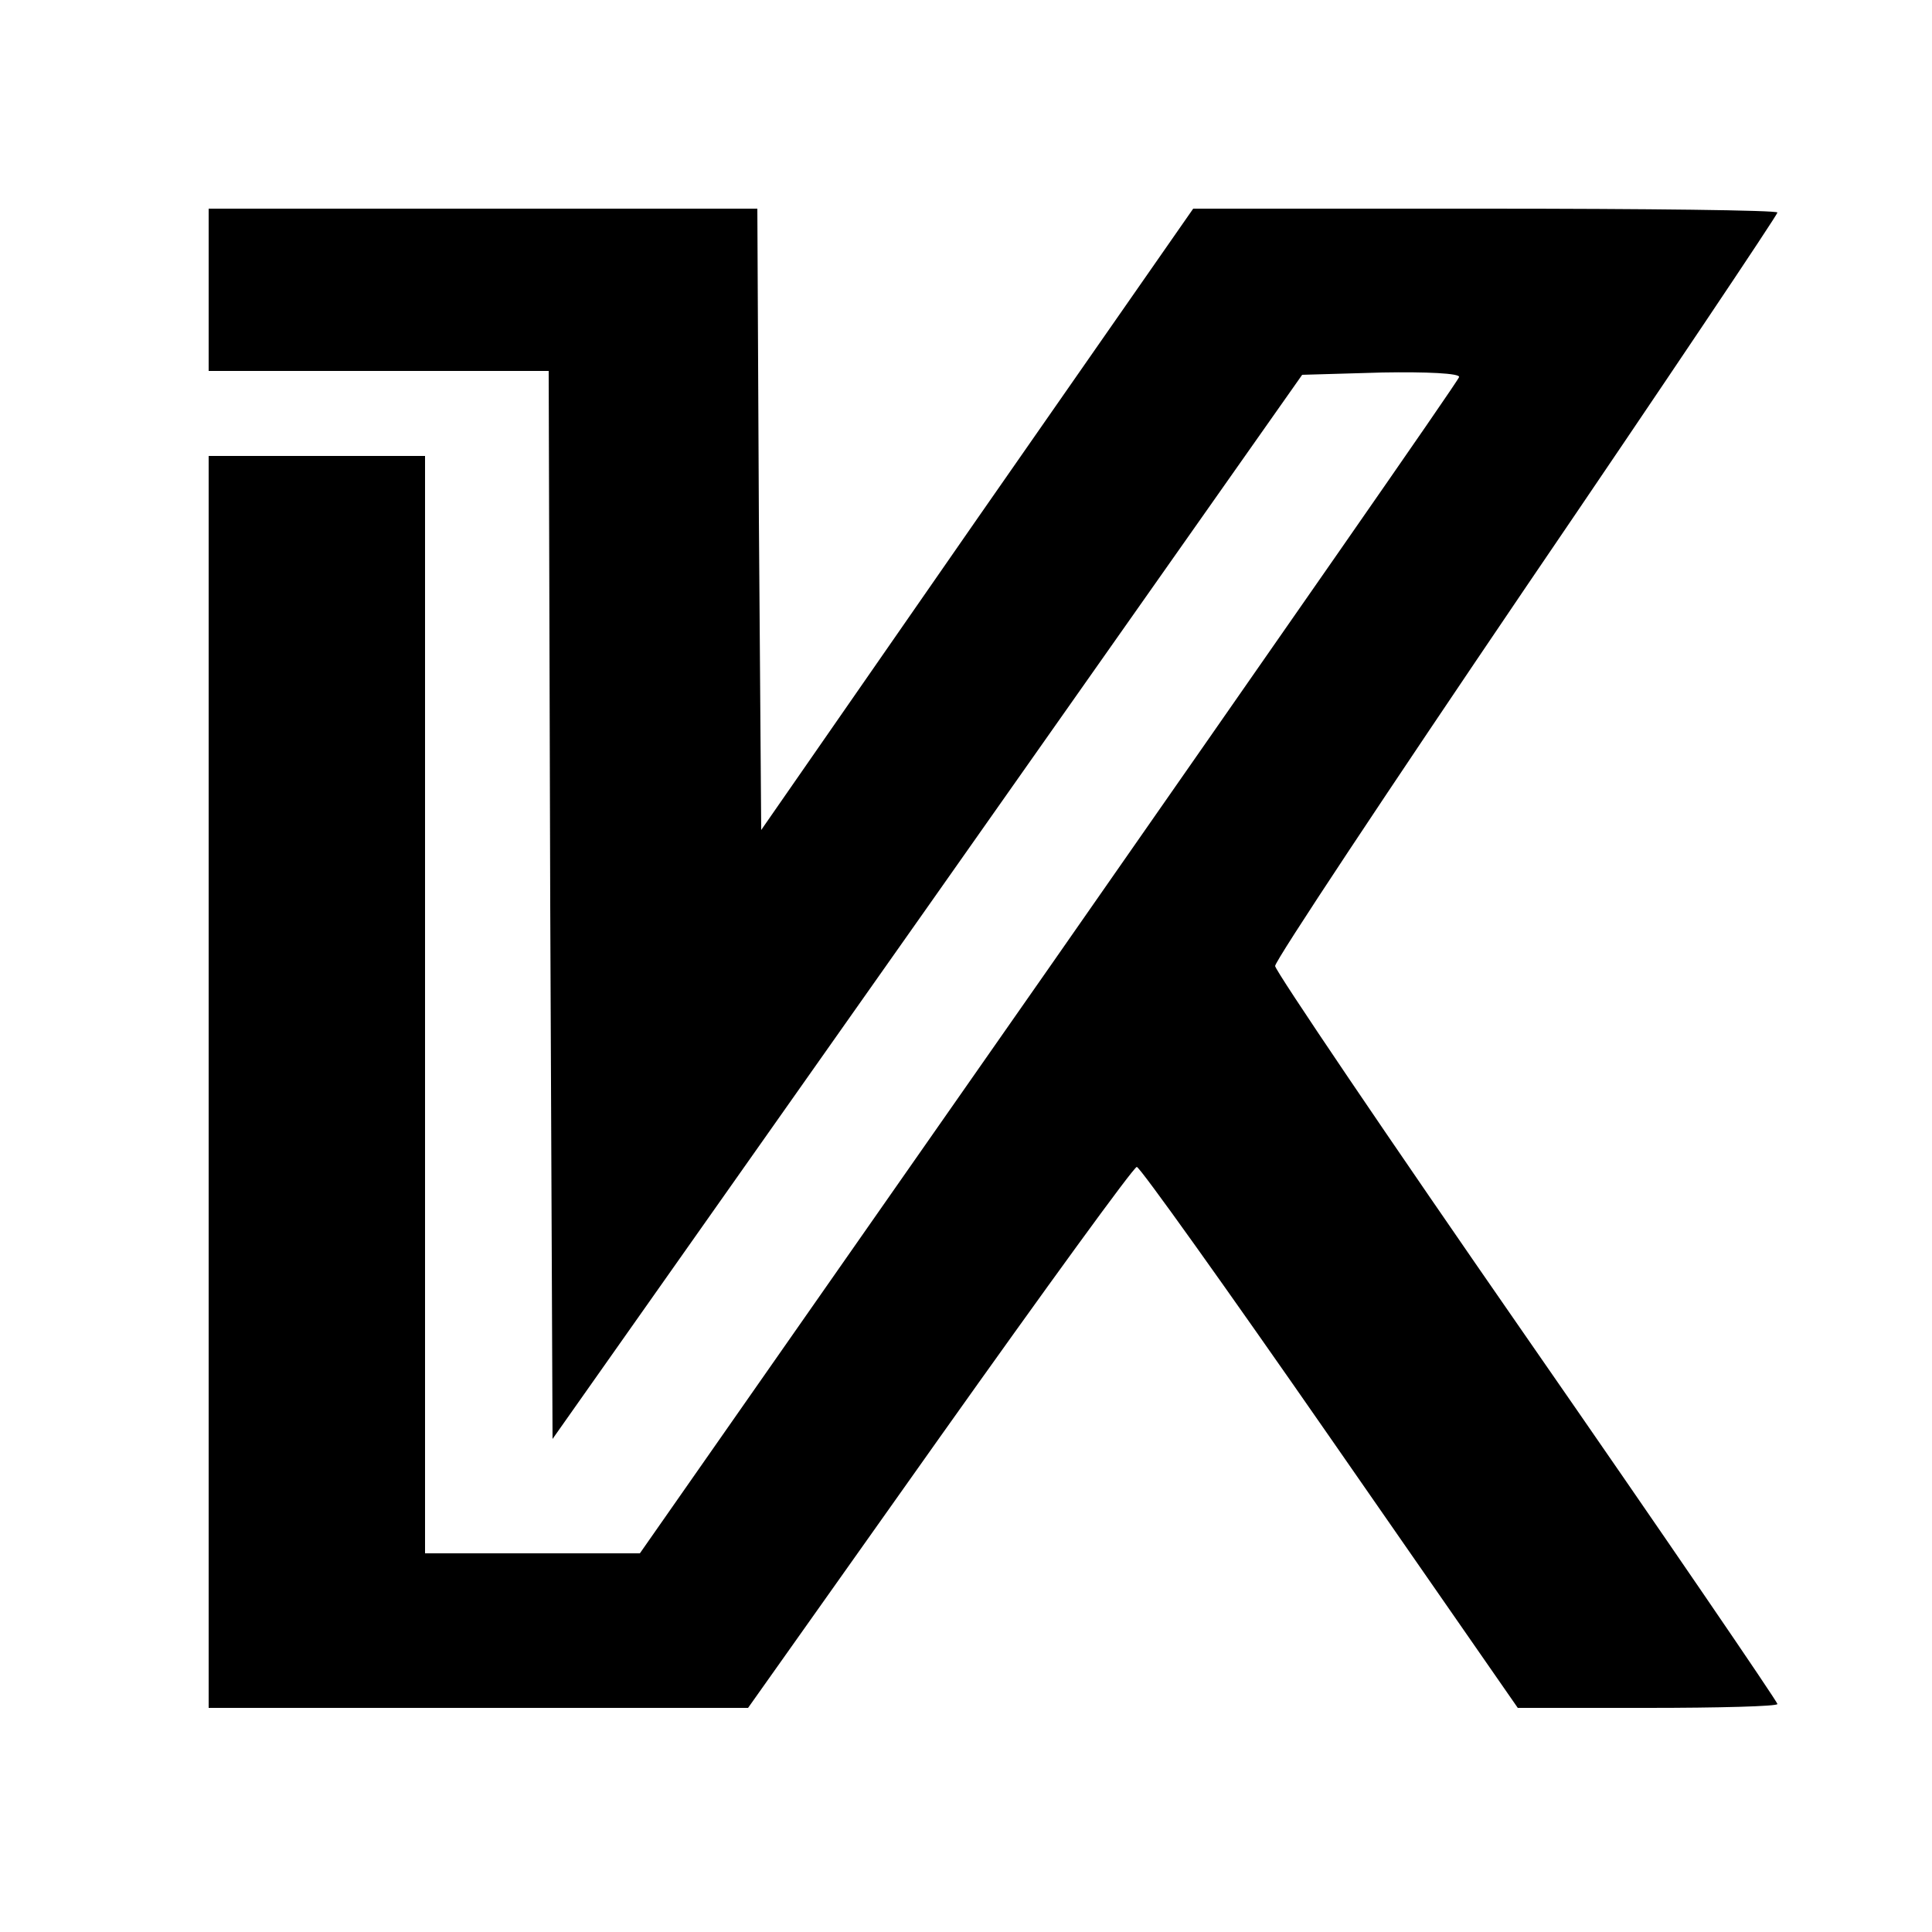<?xml version="1.0" standalone="no"?>
<!DOCTYPE svg PUBLIC "-//W3C//DTD SVG 20010904//EN"
 "http://www.w3.org/TR/2001/REC-SVG-20010904/DTD/svg10.dtd">
<svg version="1.0" xmlns="http://www.w3.org/2000/svg"
 width="250pt" height="250pt" viewBox="0 0 250 250"
 preserveAspectRatio="xMidYMid meet">

<g transform="translate(0,250) scale(0.1,-0.1)"
fill="#000000" stroke="none">
<path d="M270 2125 l0 -105 220 0 220 0 2 -691 3 -691 485 688 485 689 104 3
c56 1 101 -1 99 -6 -1 -5 -241 -349 -531 -765 l-529 -757 -139 0 -139 0 0 710
0 710 -140 0 -140 0 0 -810 0 -810 349 0 349 0 248 350 c137 193 251 350 255
350 4 0 116 -157 250 -350 l243 -350 168 0 c92 0 168 2 168 5 0 3 -146 217
-325 475 -179 258 -325 474 -325 480 0 7 146 227 325 491 179 263 325 481 325
484 0 3 -170 5 -378 5 l-378 0 -280 -402 -279 -402 -3 402 -2 402 -355 0 -355
0 0 -105z"/>
</g>
</svg>
